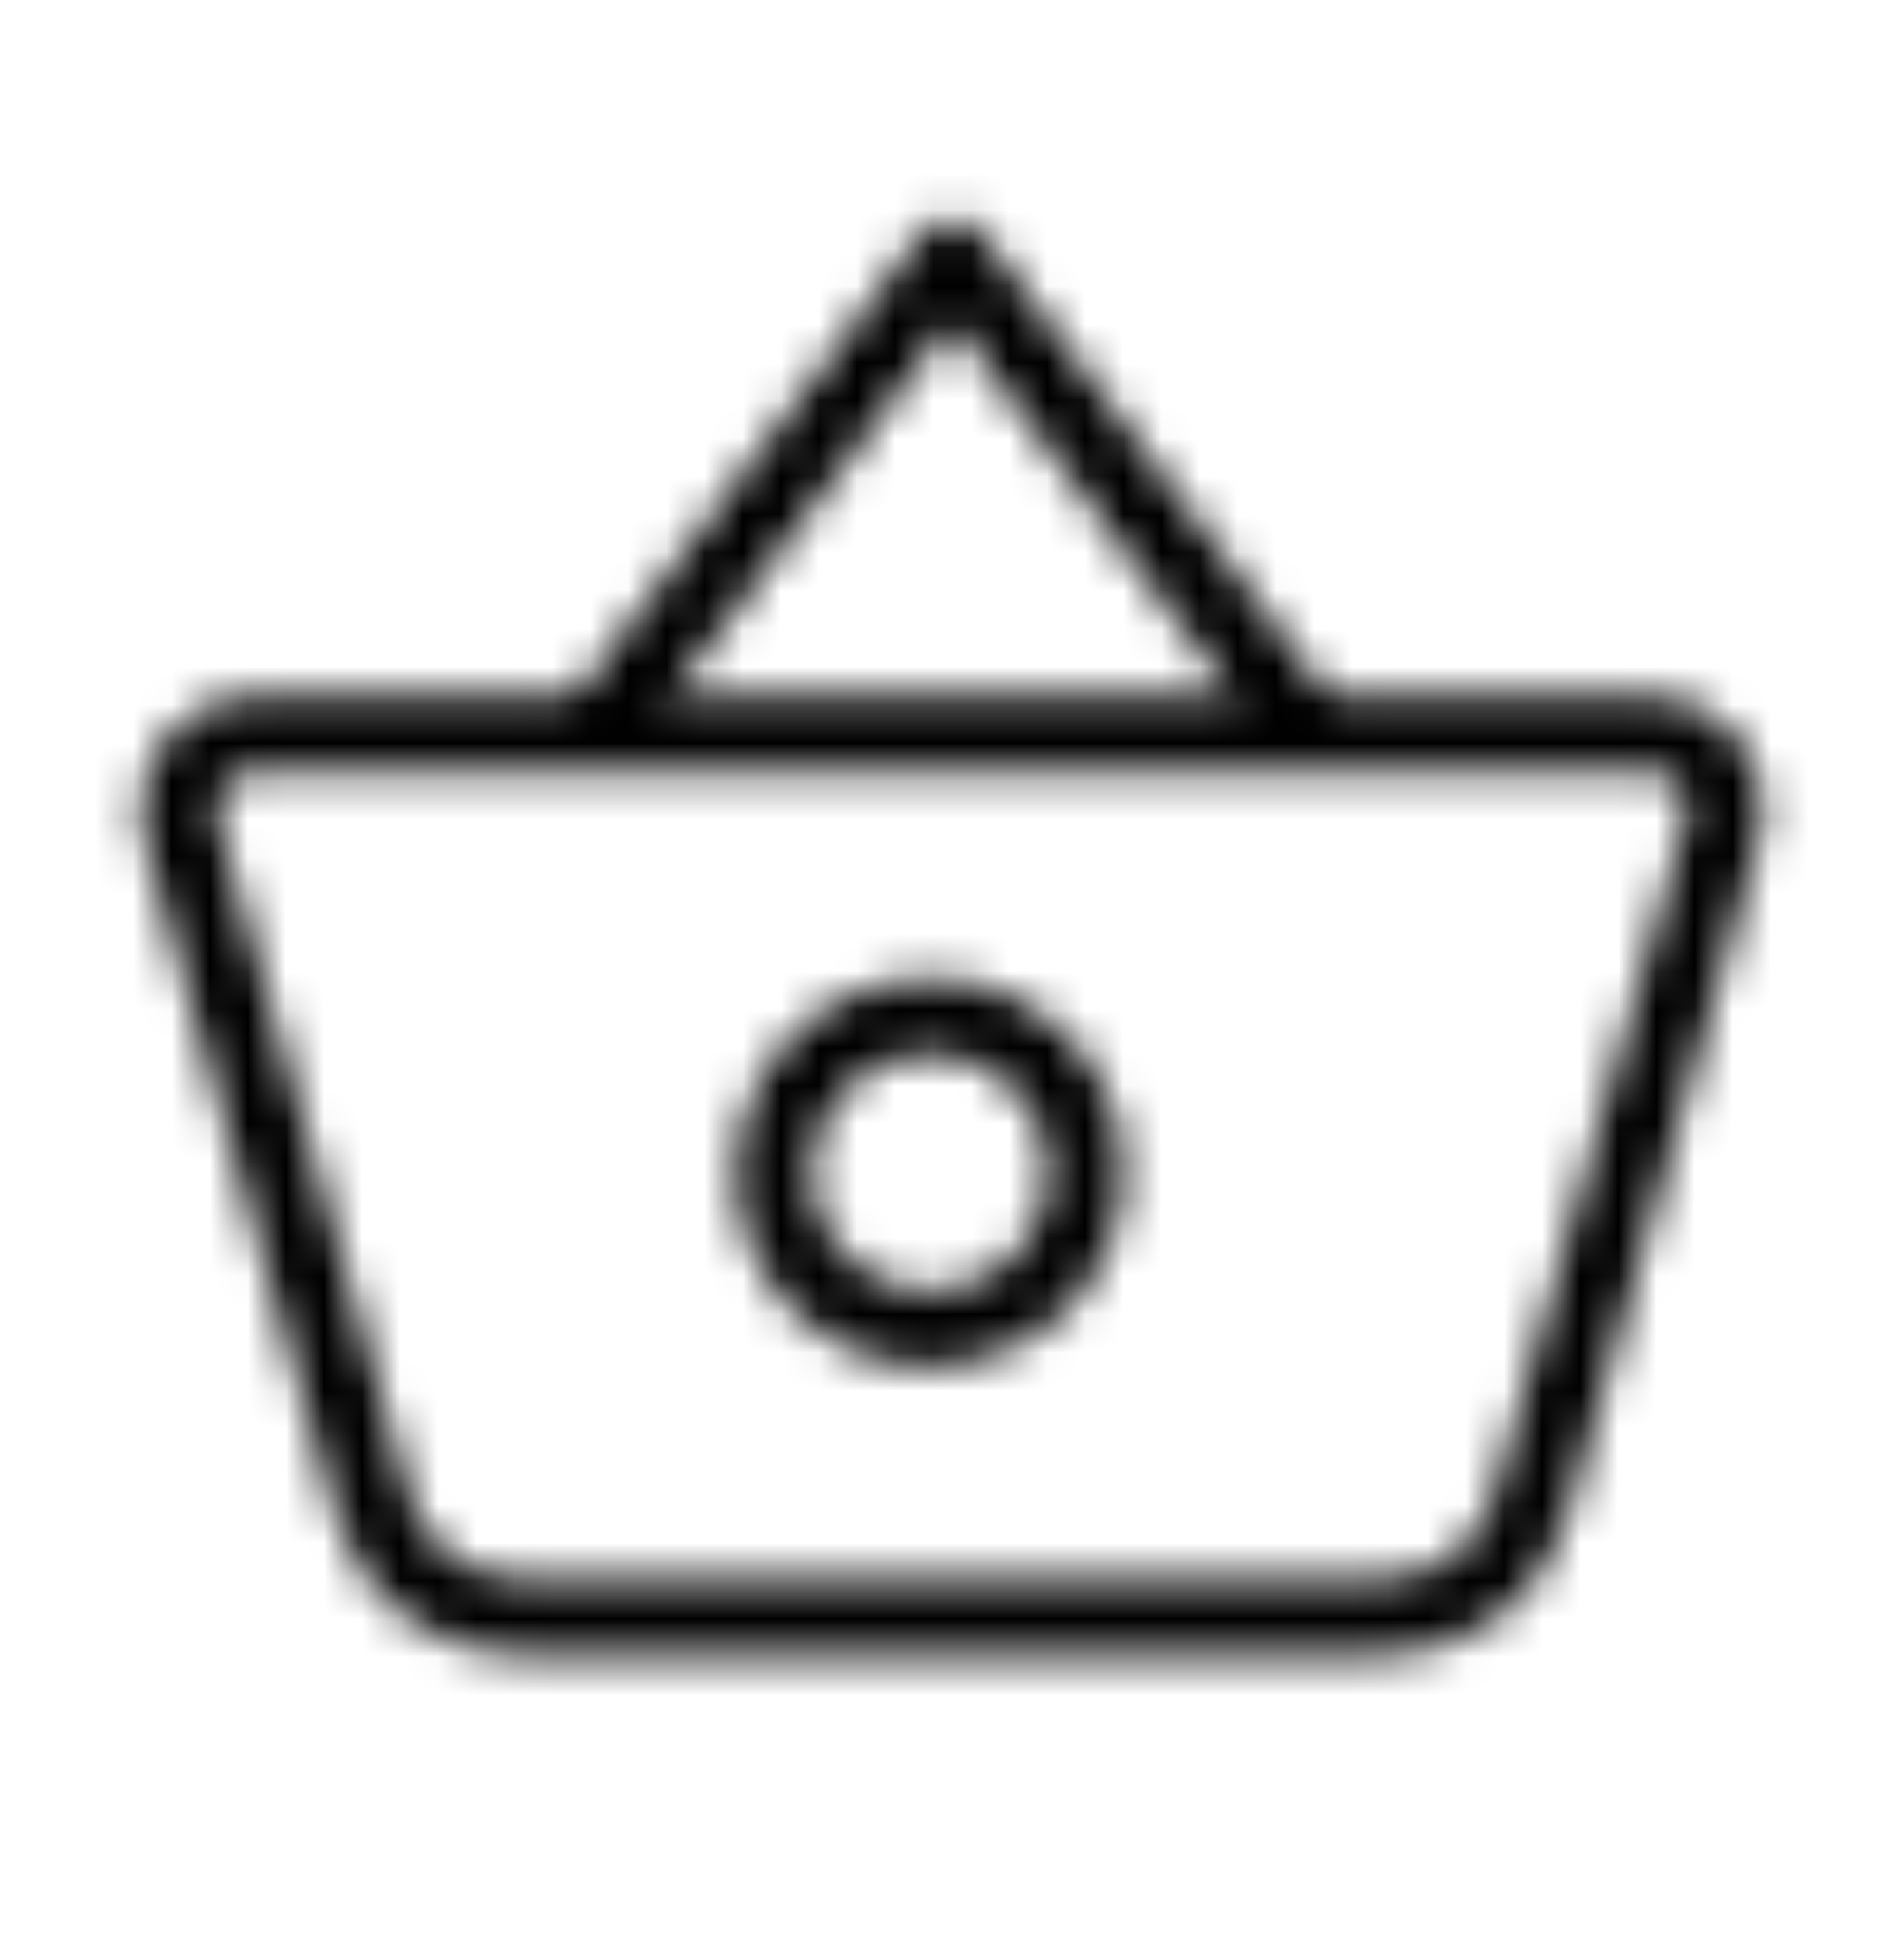 <svg width="50" height="51" viewBox="0 0 50 51" fill="none" xmlns="http://www.w3.org/2000/svg">
<mask id="mask0_649_678" style="mask-type:alpha" maskUnits="userSpaceOnUse" x="0" y="0" width="50" height="51">
<path d="M43.32 19.25C43.846 19.25 44.349 19.456 44.723 19.826C45.096 20.195 45.308 20.698 45.312 21.223C45.315 21.405 45.288 21.586 45.234 21.76L40.186 39.562C39.952 40.394 39.452 41.126 38.762 41.646C38.072 42.167 37.231 42.447 36.367 42.443H13.633C12.767 42.444 11.925 42.164 11.233 41.644C10.54 41.124 10.036 40.394 9.795 39.562L4.746 21.76L4.688 21.223C4.692 20.698 4.904 20.195 5.277 19.826C5.65 19.456 6.155 19.25 6.68 19.25H43.32ZM24.441 34.882C25.253 34.878 26.045 34.633 26.718 34.179C27.391 33.726 27.915 33.083 28.222 32.331C28.53 31.58 28.609 30.755 28.448 29.959C28.287 29.164 27.894 28.434 27.319 27.861C26.743 27.289 26.011 26.899 25.215 26.742C24.419 26.586 23.593 26.668 22.844 26.98C22.095 27.291 21.454 27.818 21.003 28.493C20.553 29.168 20.312 29.962 20.312 30.773C20.318 31.865 20.755 32.91 21.529 33.68C22.303 34.45 23.35 34.882 24.441 34.882Z" stroke="black" stroke-width="2" stroke-linejoin="round"/>
<path d="M34.375 19.25L25 6.75L15.625 19.25" stroke="black" stroke-width="2" stroke-linejoin="round"/>
</mask>
<g mask="url(#mask0_649_678)">
<rect width="64.773" height="53.409" transform="matrix(-1 0 0 1 52.273 -2.909)" fill="black"/>
</g>
</svg>
